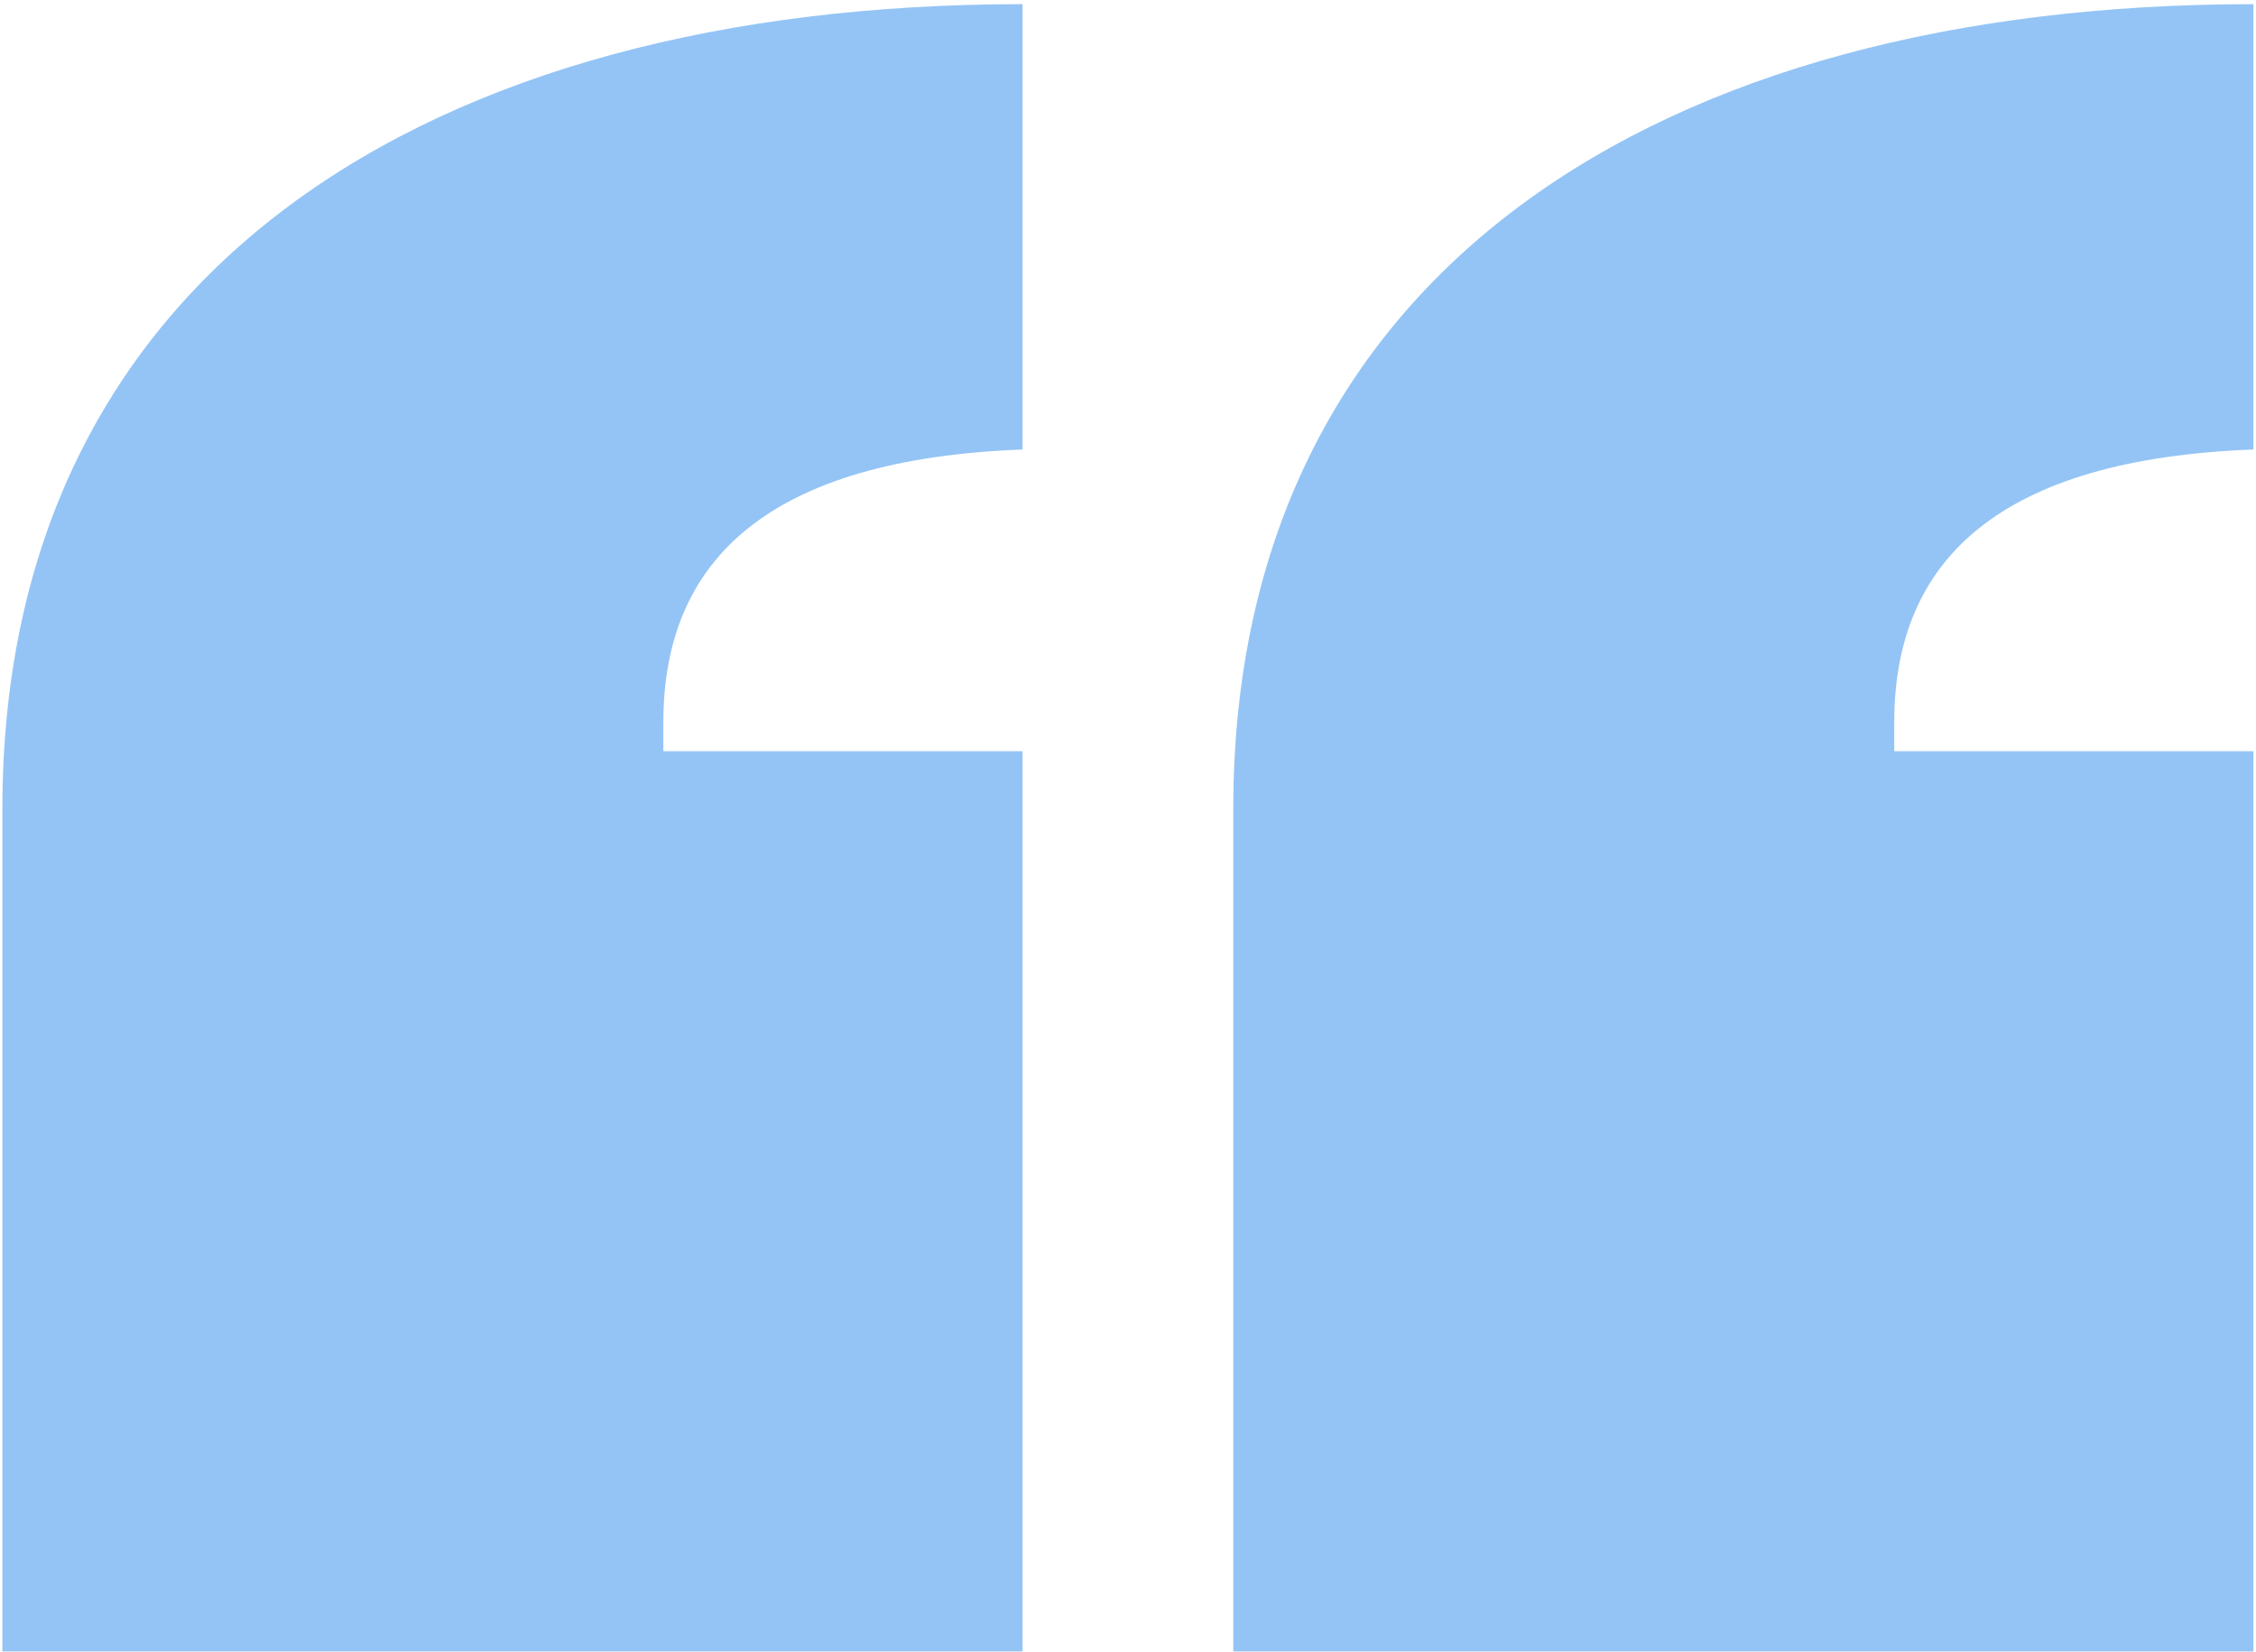 <svg width="325" height="238" viewBox="0 0 325 238" fill="none" xmlns="http://www.w3.org/2000/svg">
<path d="M147.309 108.235H95.561V104.095C95.561 80.636 110.74 66.147 147.309 64.767V0.599C61.752 0.599 0.344 39.238 0.344 116.515V237.95H147.309V108.235ZM324.632 108.235H272.884V104.095C272.884 80.636 288.063 66.147 324.632 64.767V0.599C239.075 0.599 177.667 39.238 177.667 116.515V237.95H324.632V108.235Z" fill="#94C4F5"/>
</svg>
